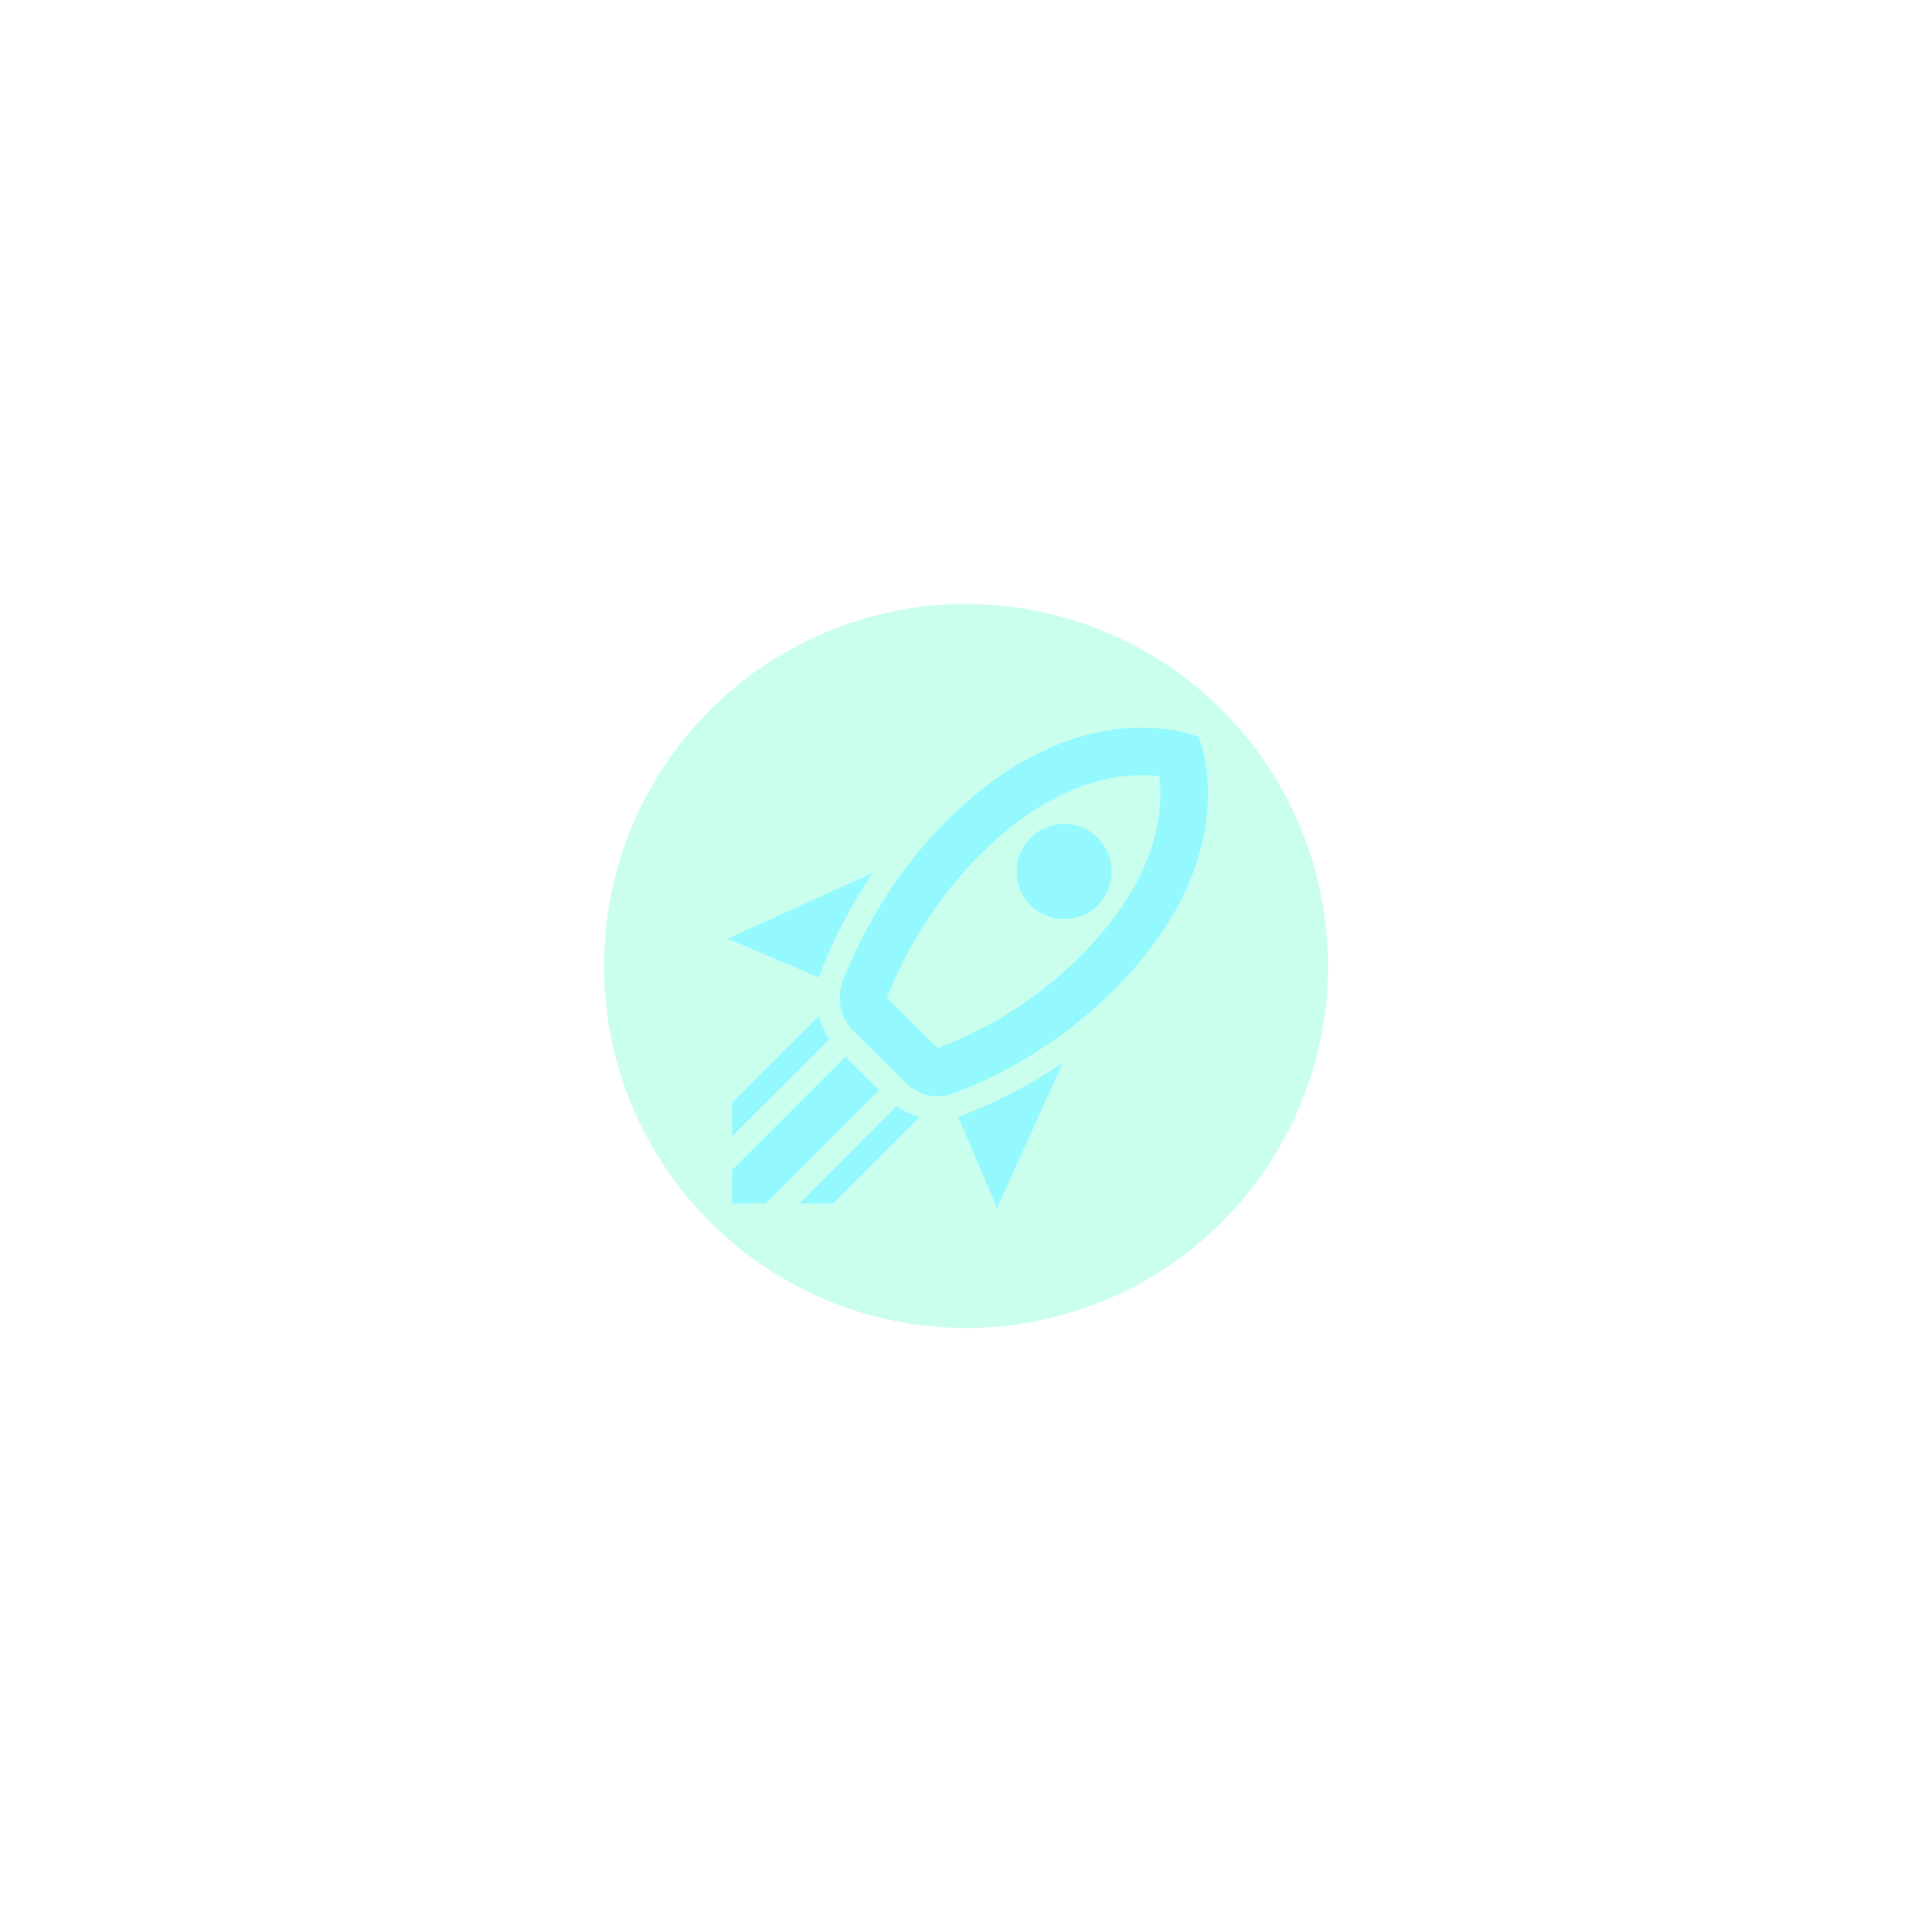 <svg width="531" height="531" viewBox="0 0 531 531" fill="none" xmlns="http://www.w3.org/2000/svg">
<g filter="url(#filter0_f_29_18)">
<circle cx="265.5" cy="265.5" r="99.5" fill="#7EFFD1" fill-opacity="0.41"/>
</g>
<path d="M274.013 332L263.356 306.96C273.621 303.168 283.232 298.068 292.124 292.119L274.013 332ZM225.042 268.648L200 257.991L239.883 239.881C233.934 248.773 228.834 258.383 225.042 268.648ZM313.831 213.076C315.662 213.076 317.296 213.076 318.669 213.403C319.781 222.49 318.539 241.189 297.093 262.633C285.978 273.813 272.705 282.377 257.798 288.065L243.741 274.336C249.756 259.233 258.321 245.961 269.371 234.912C287.417 216.868 303.501 213.076 313.831 213.076ZM313.831 200C300.885 200 281.271 204.511 260.087 225.694C245.768 240.012 237.203 255.768 231.645 269.563C229.814 274.467 231.057 279.828 234.653 283.489L248.579 297.349C251.064 299.834 254.398 301.337 257.864 301.337C259.367 301.337 260.937 300.945 262.44 300.357C276.432 294.996 291.993 286.235 306.312 271.917C343.319 234.912 329.458 202.55 329.458 202.55C329.458 202.55 323.508 200 313.831 200ZM283.232 248.773C278.132 243.673 278.132 235.37 283.232 230.27C288.332 225.171 296.635 225.171 301.735 230.27C306.77 235.37 306.835 243.673 301.735 248.773C296.635 253.872 288.332 253.872 283.232 248.773ZM228.964 330.758L252.764 306.96C250.541 306.371 248.383 305.391 246.422 304.018L219.746 330.758H228.964ZM201.242 330.758H210.461L241.649 299.637L232.364 290.419L201.242 321.539V330.758ZM201.242 312.256L227.984 285.581C226.611 283.62 225.63 281.527 225.042 279.239L201.242 303.037V312.256Z" fill="#93F9FF"/>
<defs>
<filter id="filter0_f_29_18" x="0" y="0" width="531" height="531" filterUnits="userSpaceOnUse" color-interpolation-filters="sRGB">
<feFlood flood-opacity="0" result="BackgroundImageFix"/>
<feBlend mode="normal" in="SourceGraphic" in2="BackgroundImageFix" result="shape"/>
<feGaussianBlur stdDeviation="83" result="effect1_foregroundBlur_29_18"/>
</filter>
</defs>
</svg>
